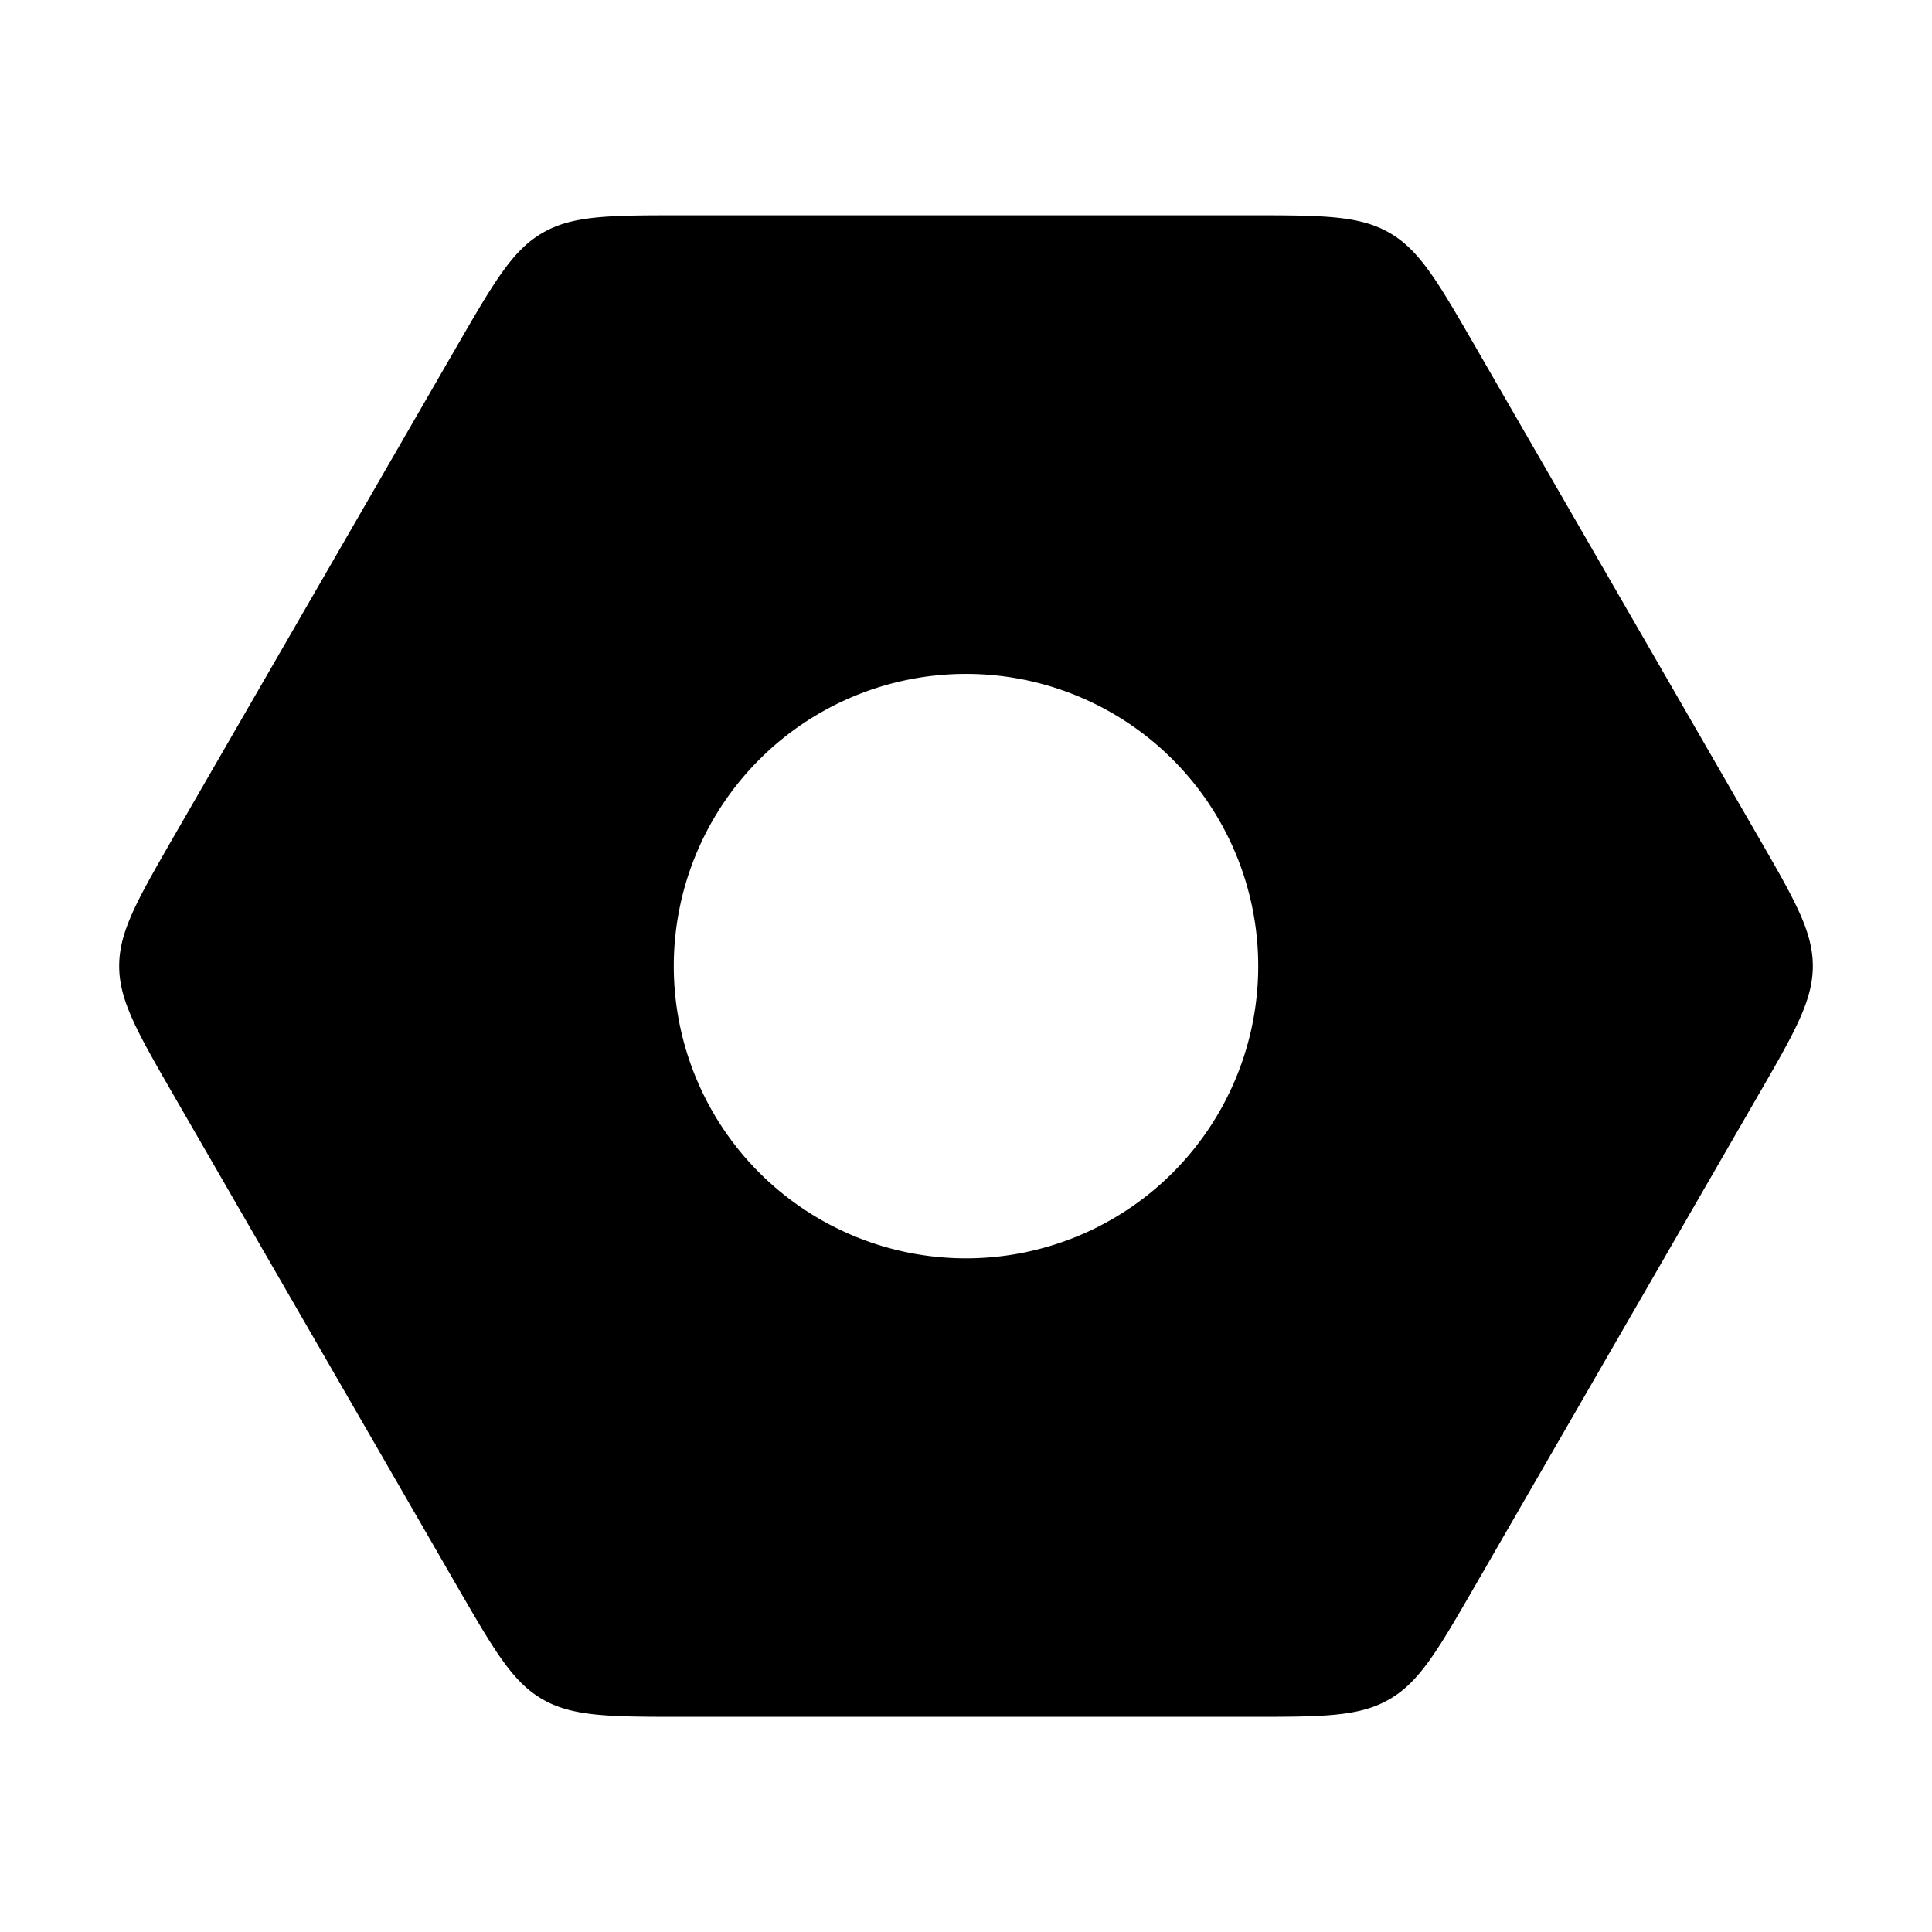 <svg xmlns="http://www.w3.org/2000/svg" width="16" height="16" fill="none" class="persona-icon" viewBox="0 0 16 16"><path fill="currentColor" fill-rule="evenodd" d="M15.013 8c0-.288-.152-.551-.456-1.077L12.212 2.86c-.303-.525-.455-.788-.705-.932s-.553-.145-1.16-.145H5.654c-.607 0-.91 0-1.16.145-.25.144-.402.407-.706.932L1.442 6.923C1.139 7.45.987 7.712.987 8c0 .289.152.551.455 1.077l2.346 4.064c.304.525.455.788.705.932s.554.145 1.16.145h4.693c.607 0 .91 0 1.16-.145.25-.144.402-.407.705-.932l2.346-4.064c.304-.526.456-.788.456-1.077M8 10.421a2.42 2.42 0 1 1 0-4.84 2.42 2.42 0 0 1 0 4.84" clip-rule="evenodd"/></svg>